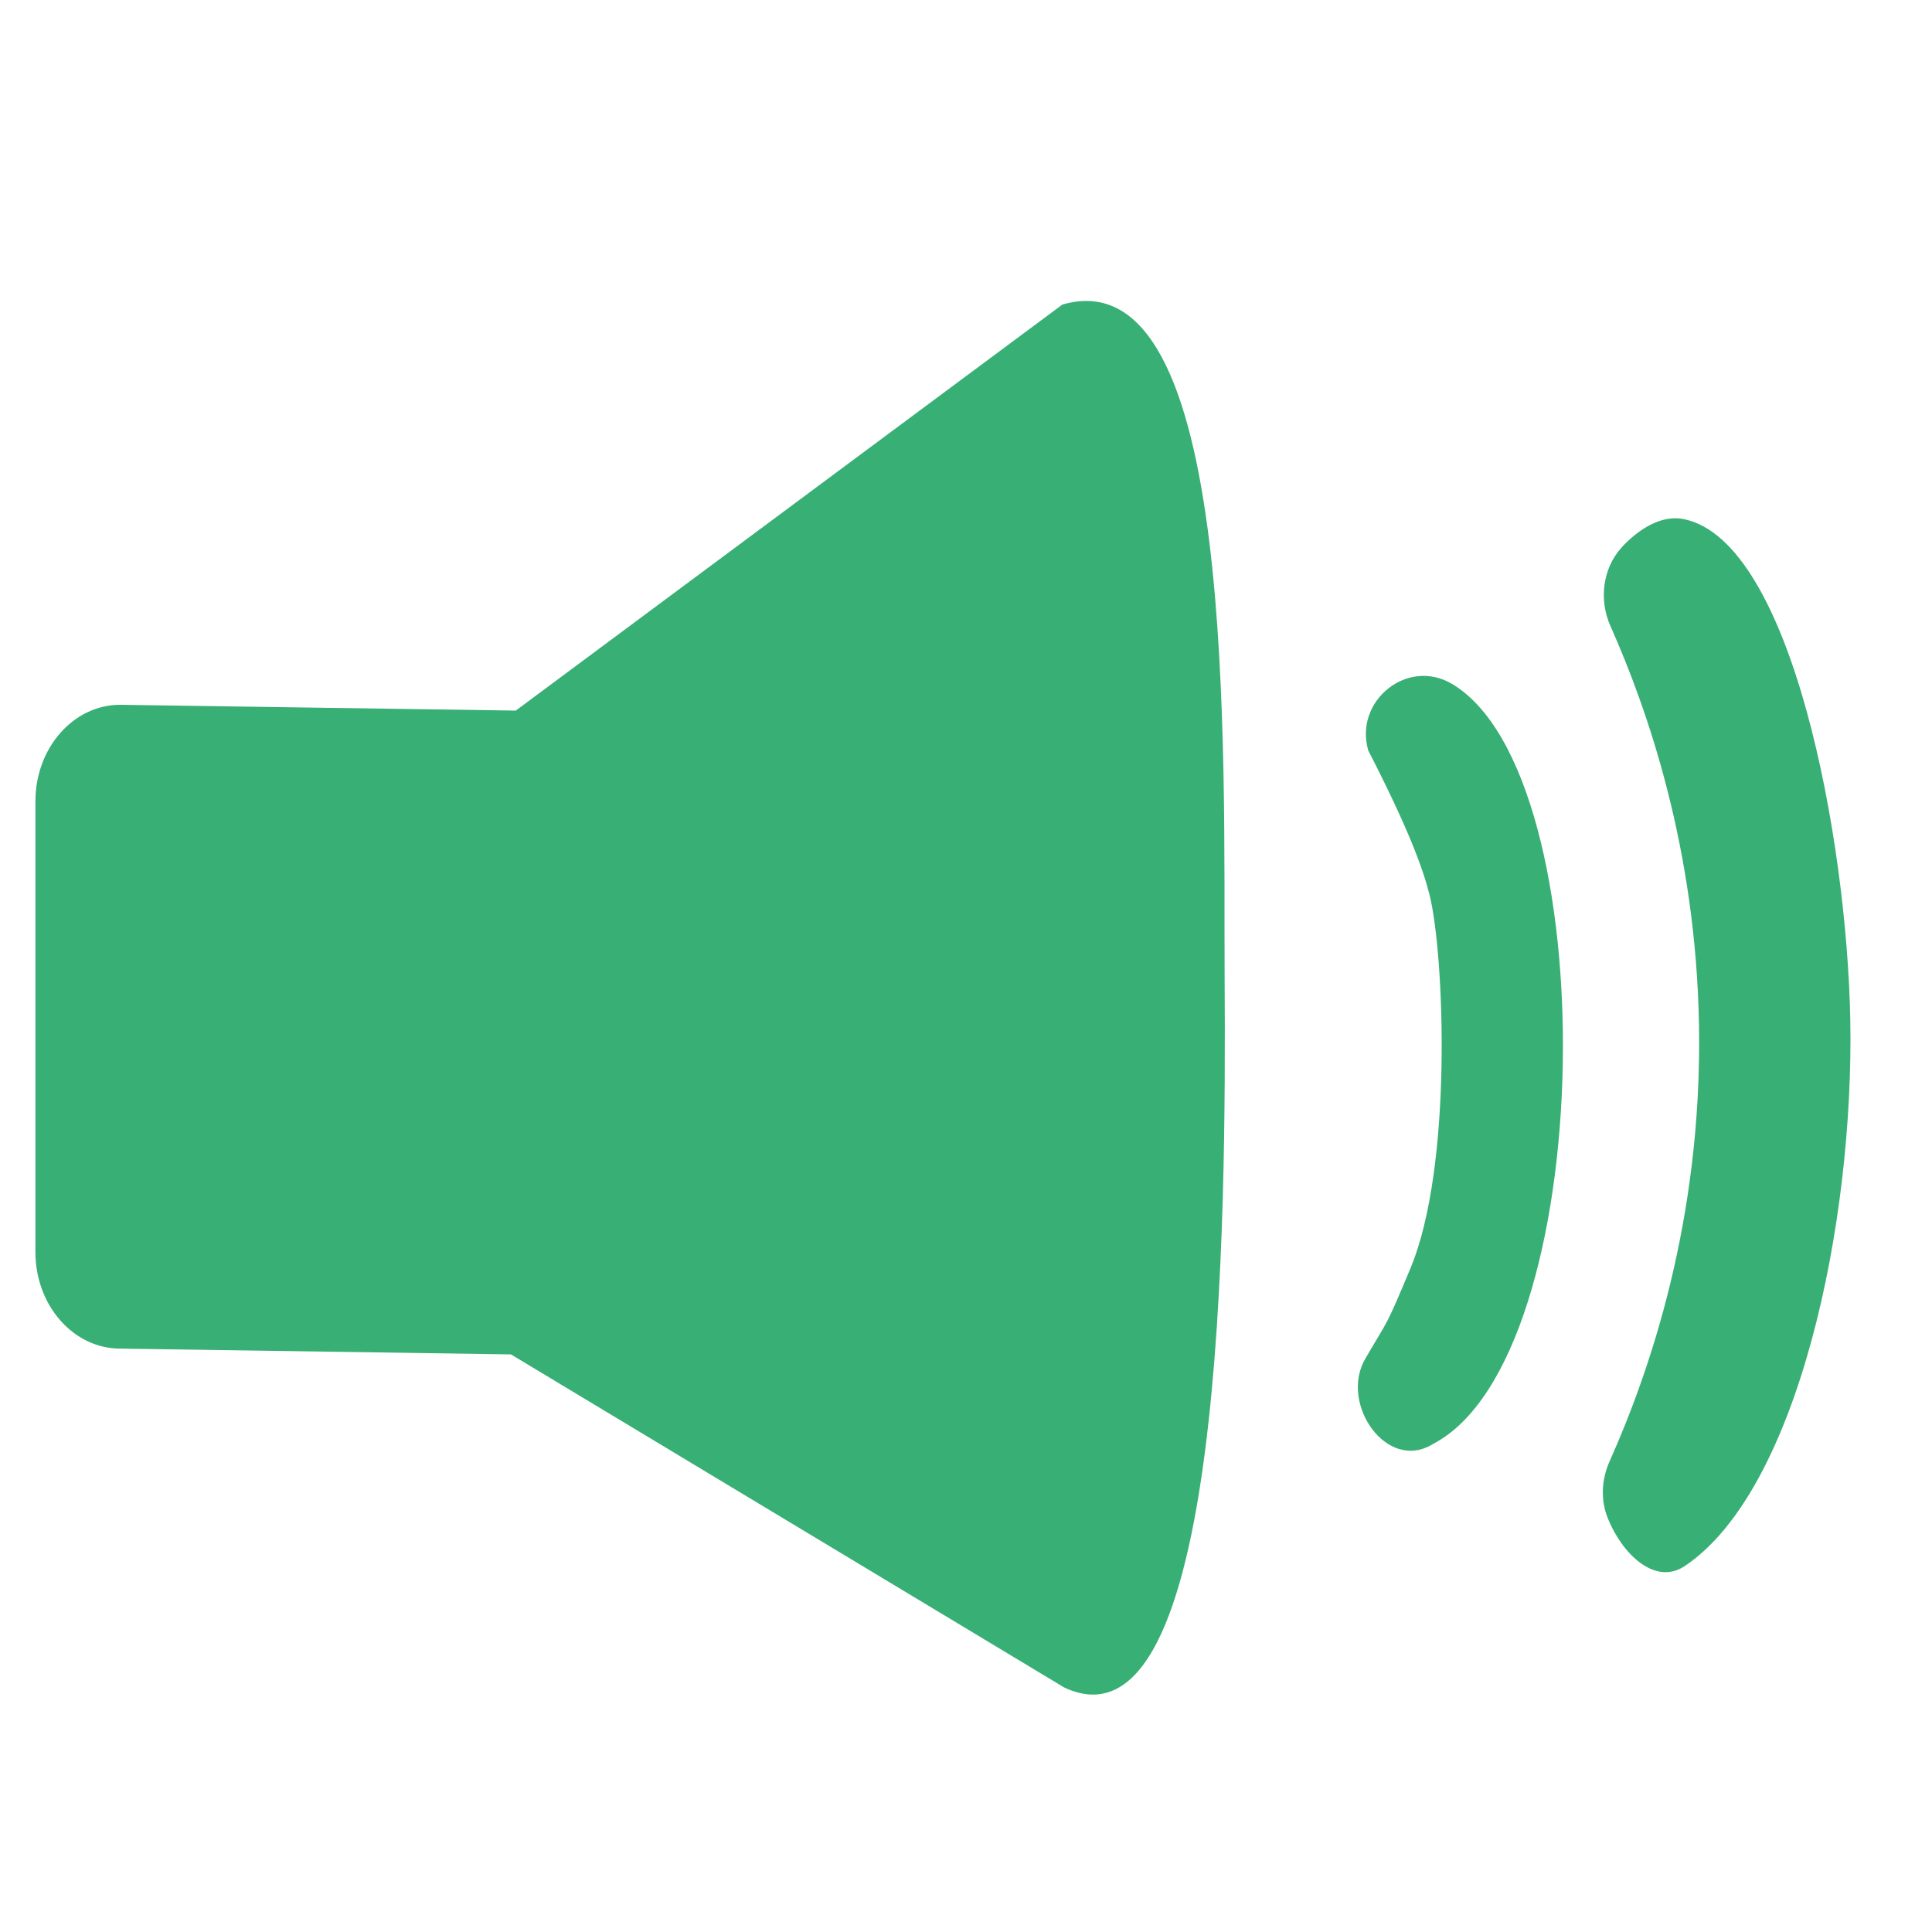 <?xml version="1.0" encoding="UTF-8"?>
<svg id="_Слой_1" data-name="Слой 1" xmlns="http://www.w3.org/2000/svg" viewBox="0 0 300 300">
  <defs>
    <style>
      .cls-1 {
        fill: #38af74;
      }
    </style>
  </defs>
  <path class="cls-1" d="m165.28,262.05l-85.94-51.74-60.68-.9c-7.27,0-13.16-6.71-13.16-14.99v-69.99c0-8.28,5.89-14.99,13.16-14.99l61.43.9,84.88-63.05c27.32-7.88,24.99,70.19,25.19,104.77.21,36.86,0,121.66-24.89,109.98Z"/>
  <path class="cls-1" d="m261.56,243.2c-4.52,3.01-9.63-1.8-11.9-7.44-1.15-2.85-.98-6.05.28-8.86,6.07-13.58,14.4-37.33,13.88-67.69-.47-27.36-7.92-48.88-13.74-61.97-1.81-4.06-1.26-8.87,1.69-12.2.17-.19.35-.38.54-.57,2.37-2.37,5.73-4.6,9.26-3.84,16.71,3.61,25.21,49.67,25.74,77.67.6,31.72-8.13,73.16-25.74,84.9Z"/>
  <path class="cls-1" d="m212.45,116.49c-2.19-7.69,6.11-14.37,12.99-10.31,23.96,14.13,22.93,104.53-2.89,118.02-7.2,4.51-14.6-6.26-10.56-13.2,3.84-6.6,3.07-4.62,7-14,6.69-15.95,5.24-49.06,3-58-1-4-3.16-10.07-9.55-22.51Z"/>
</svg>
